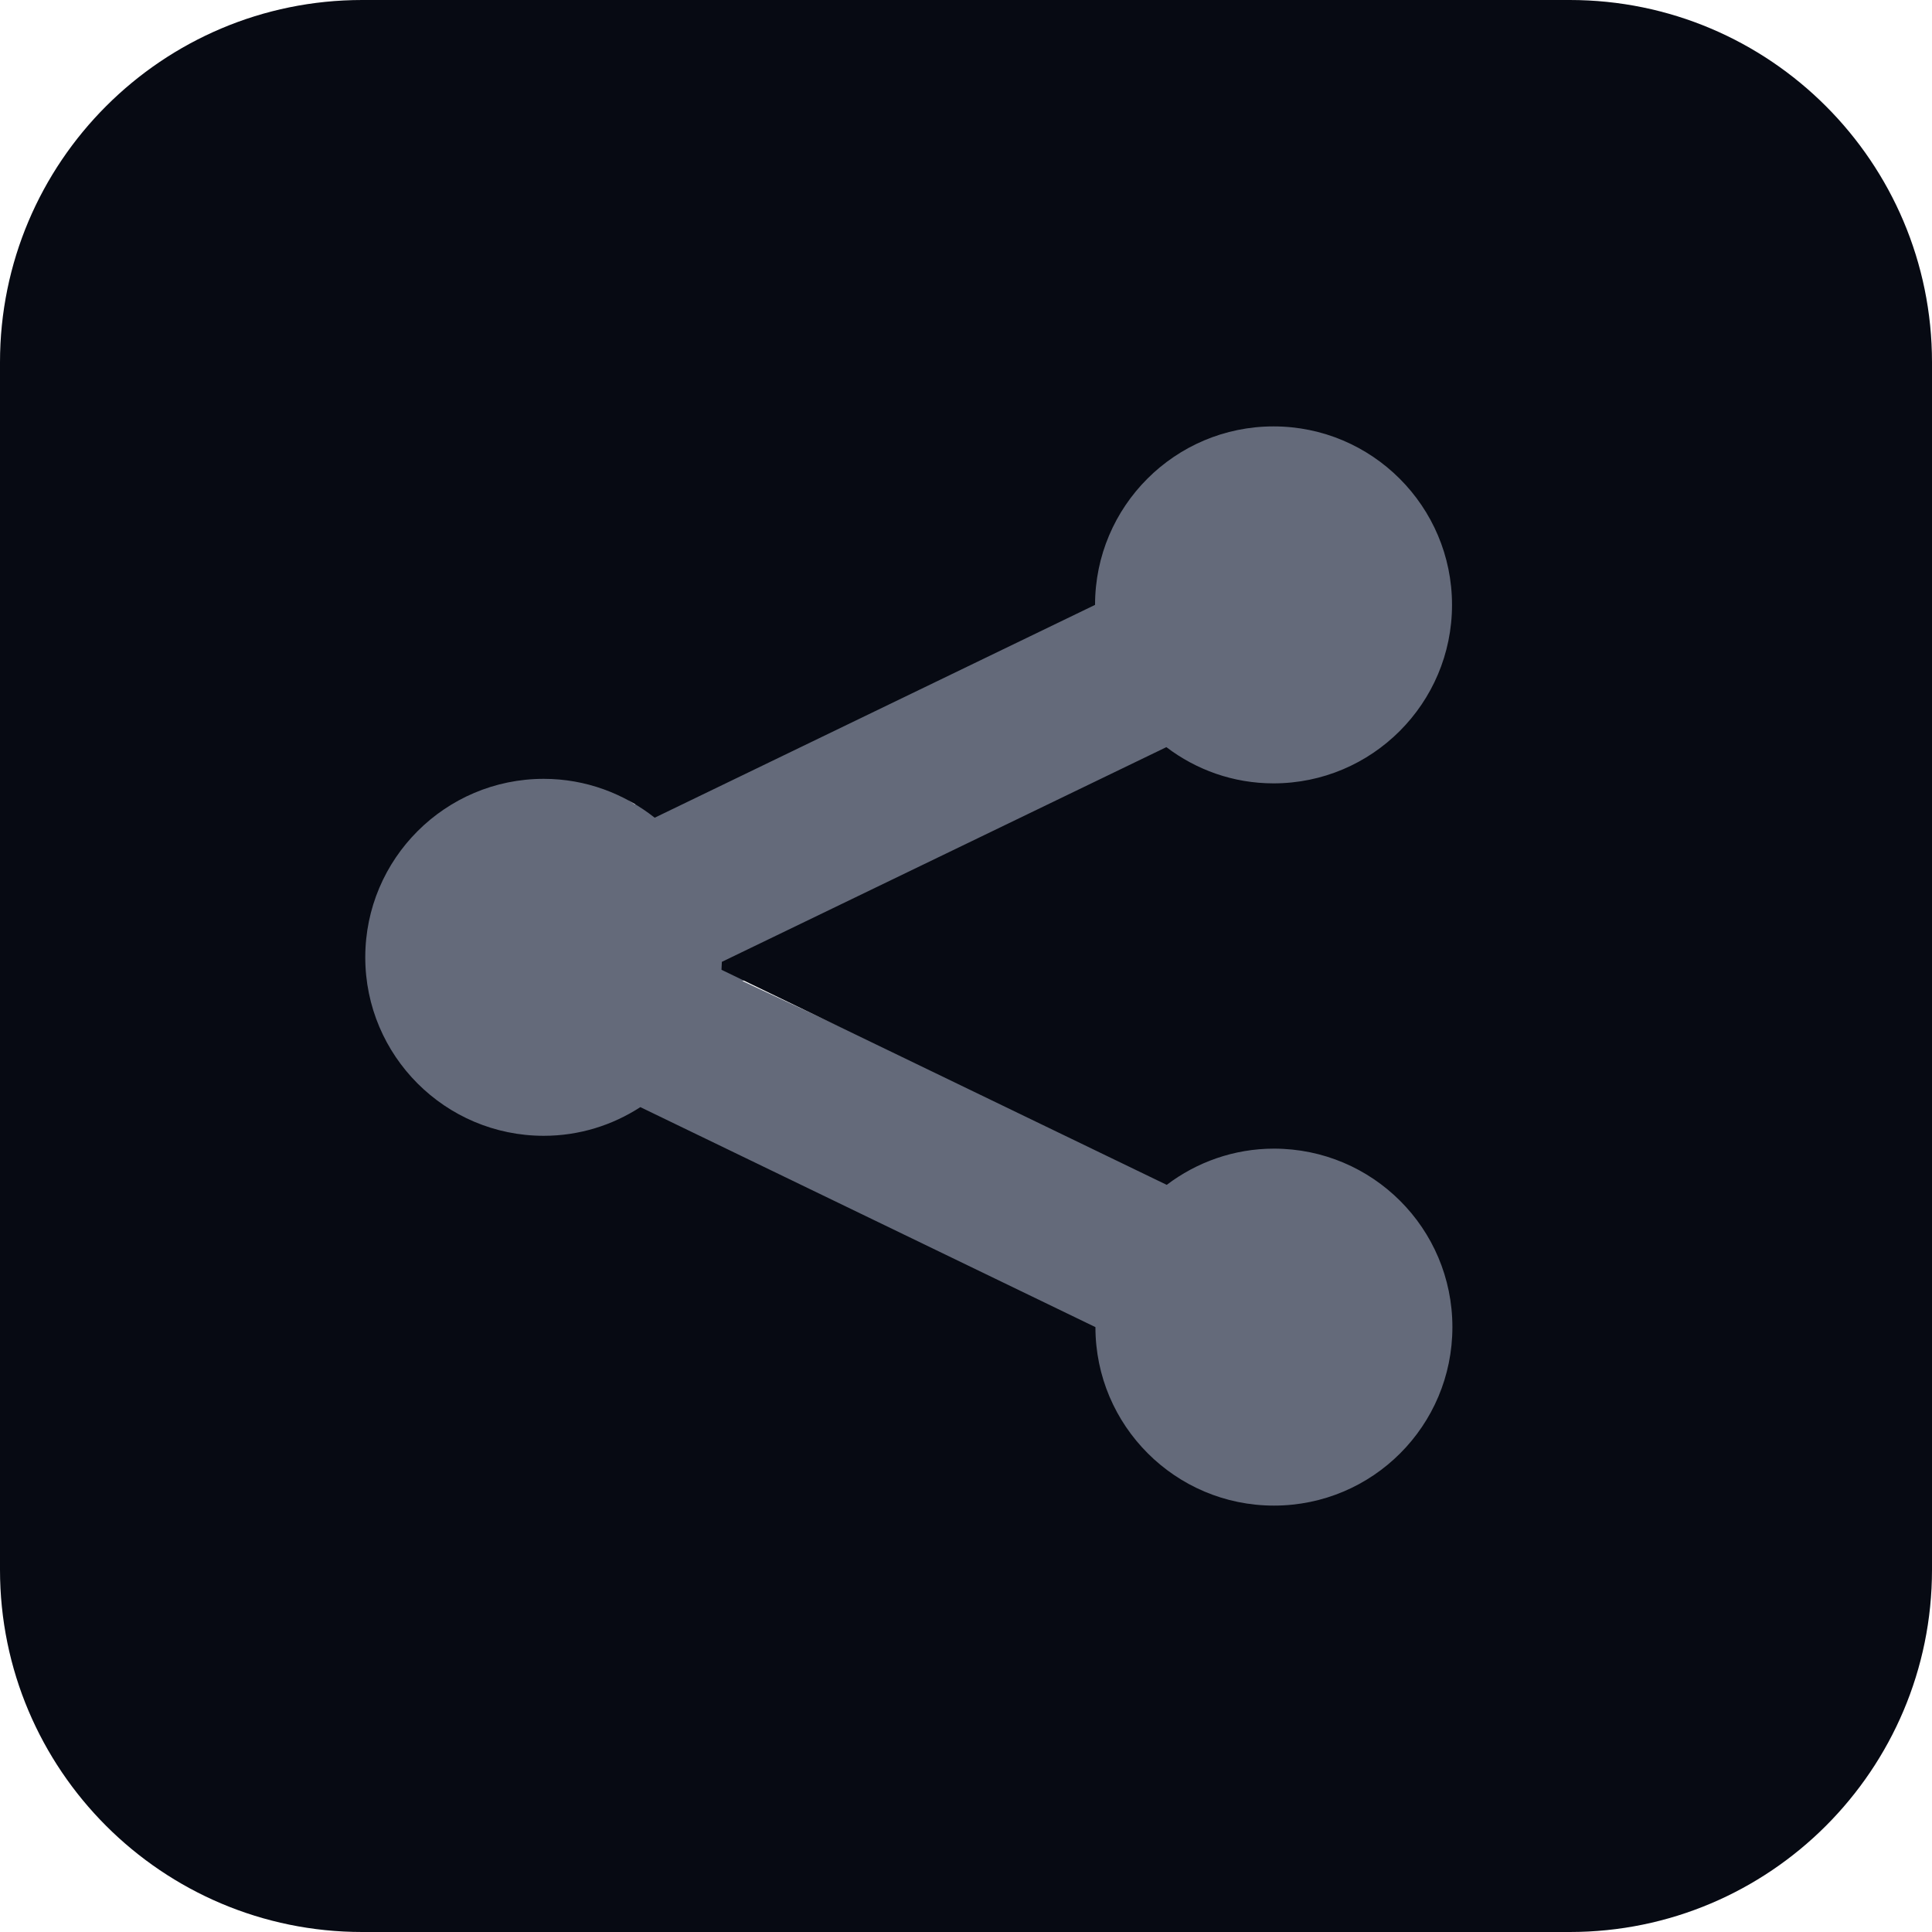 <?xml version="1.0" encoding="utf-8"?>
<!-- Generator: Adobe Illustrator 20.1.0, SVG Export Plug-In . SVG Version: 6.00 Build 0)  -->
<svg version="1.1" id="Capa_1" xmlns="http://www.w3.org/2000/svg" xmlns:xlink="http://www.w3.org/1999/xlink" x="0px" y="0px"
	 viewBox="0 0 512 512" style="enable-background:new 0 0 512 512;" xml:space="preserve">
<style type="text/css">
	.st0{fill:#646A7A;}
	.st1{fill:#070A13;}
</style>
<rect x="173" y="283.6" transform="matrix(0.906 0.423 -0.423 0.906 152.344 -73.699)" class="st0" width="138.2" height="45.1"/>
<rect x="171.2" y="182" transform="matrix(0.904 -0.427 0.427 0.904 -66.404 122.812)" class="st0" width="138.2" height="54.5"/>
<circle class="st0" cx="137.1" cy="255.6" r="52.6"/>
<circle class="st0" cx="337.1" cy="351.6" r="52.6"/>
<circle class="st0" cx="337.1" cy="160.6" r="52.6"/>
<g>
	<g>
		<g>
			<path class="st1" d="M416,0H96C43,0,0,43,0,96v320c0,53,43,96,96,96h320c53,0,96-43,96-96V96C512,43,469,0,416,0z M309.2,314
				c7.9-6,17.8-9.6,28.4-9.6c26.1,0,47.3,21.1,47.3,47.3c0,26.1-21.1,47.3-47.3,47.3c-26.1,0-47.3-21.2-47.3-47.3v0l-120.6-58.3
				c-7.4,4.8-16.2,7.6-25.6,7.6c-26.1,0-47.3-21.2-47.3-47.3c0-26.1,21.2-47.3,47.3-47.3c11.1,0,21.3,3.9,29.4,10.3l116.7-56.4v0
				c0-26.1,21.2-47.3,47.3-47.3c26.1,0,47.3,21.2,47.3,47.3s-21.2,47.3-47.3,47.3c-10.7,0-20.5-3.6-28.4-9.6l-117.8,56.9l-0.1,2.1
				L309.2,314z"/>
		</g>
	</g>
</g>
</svg>
